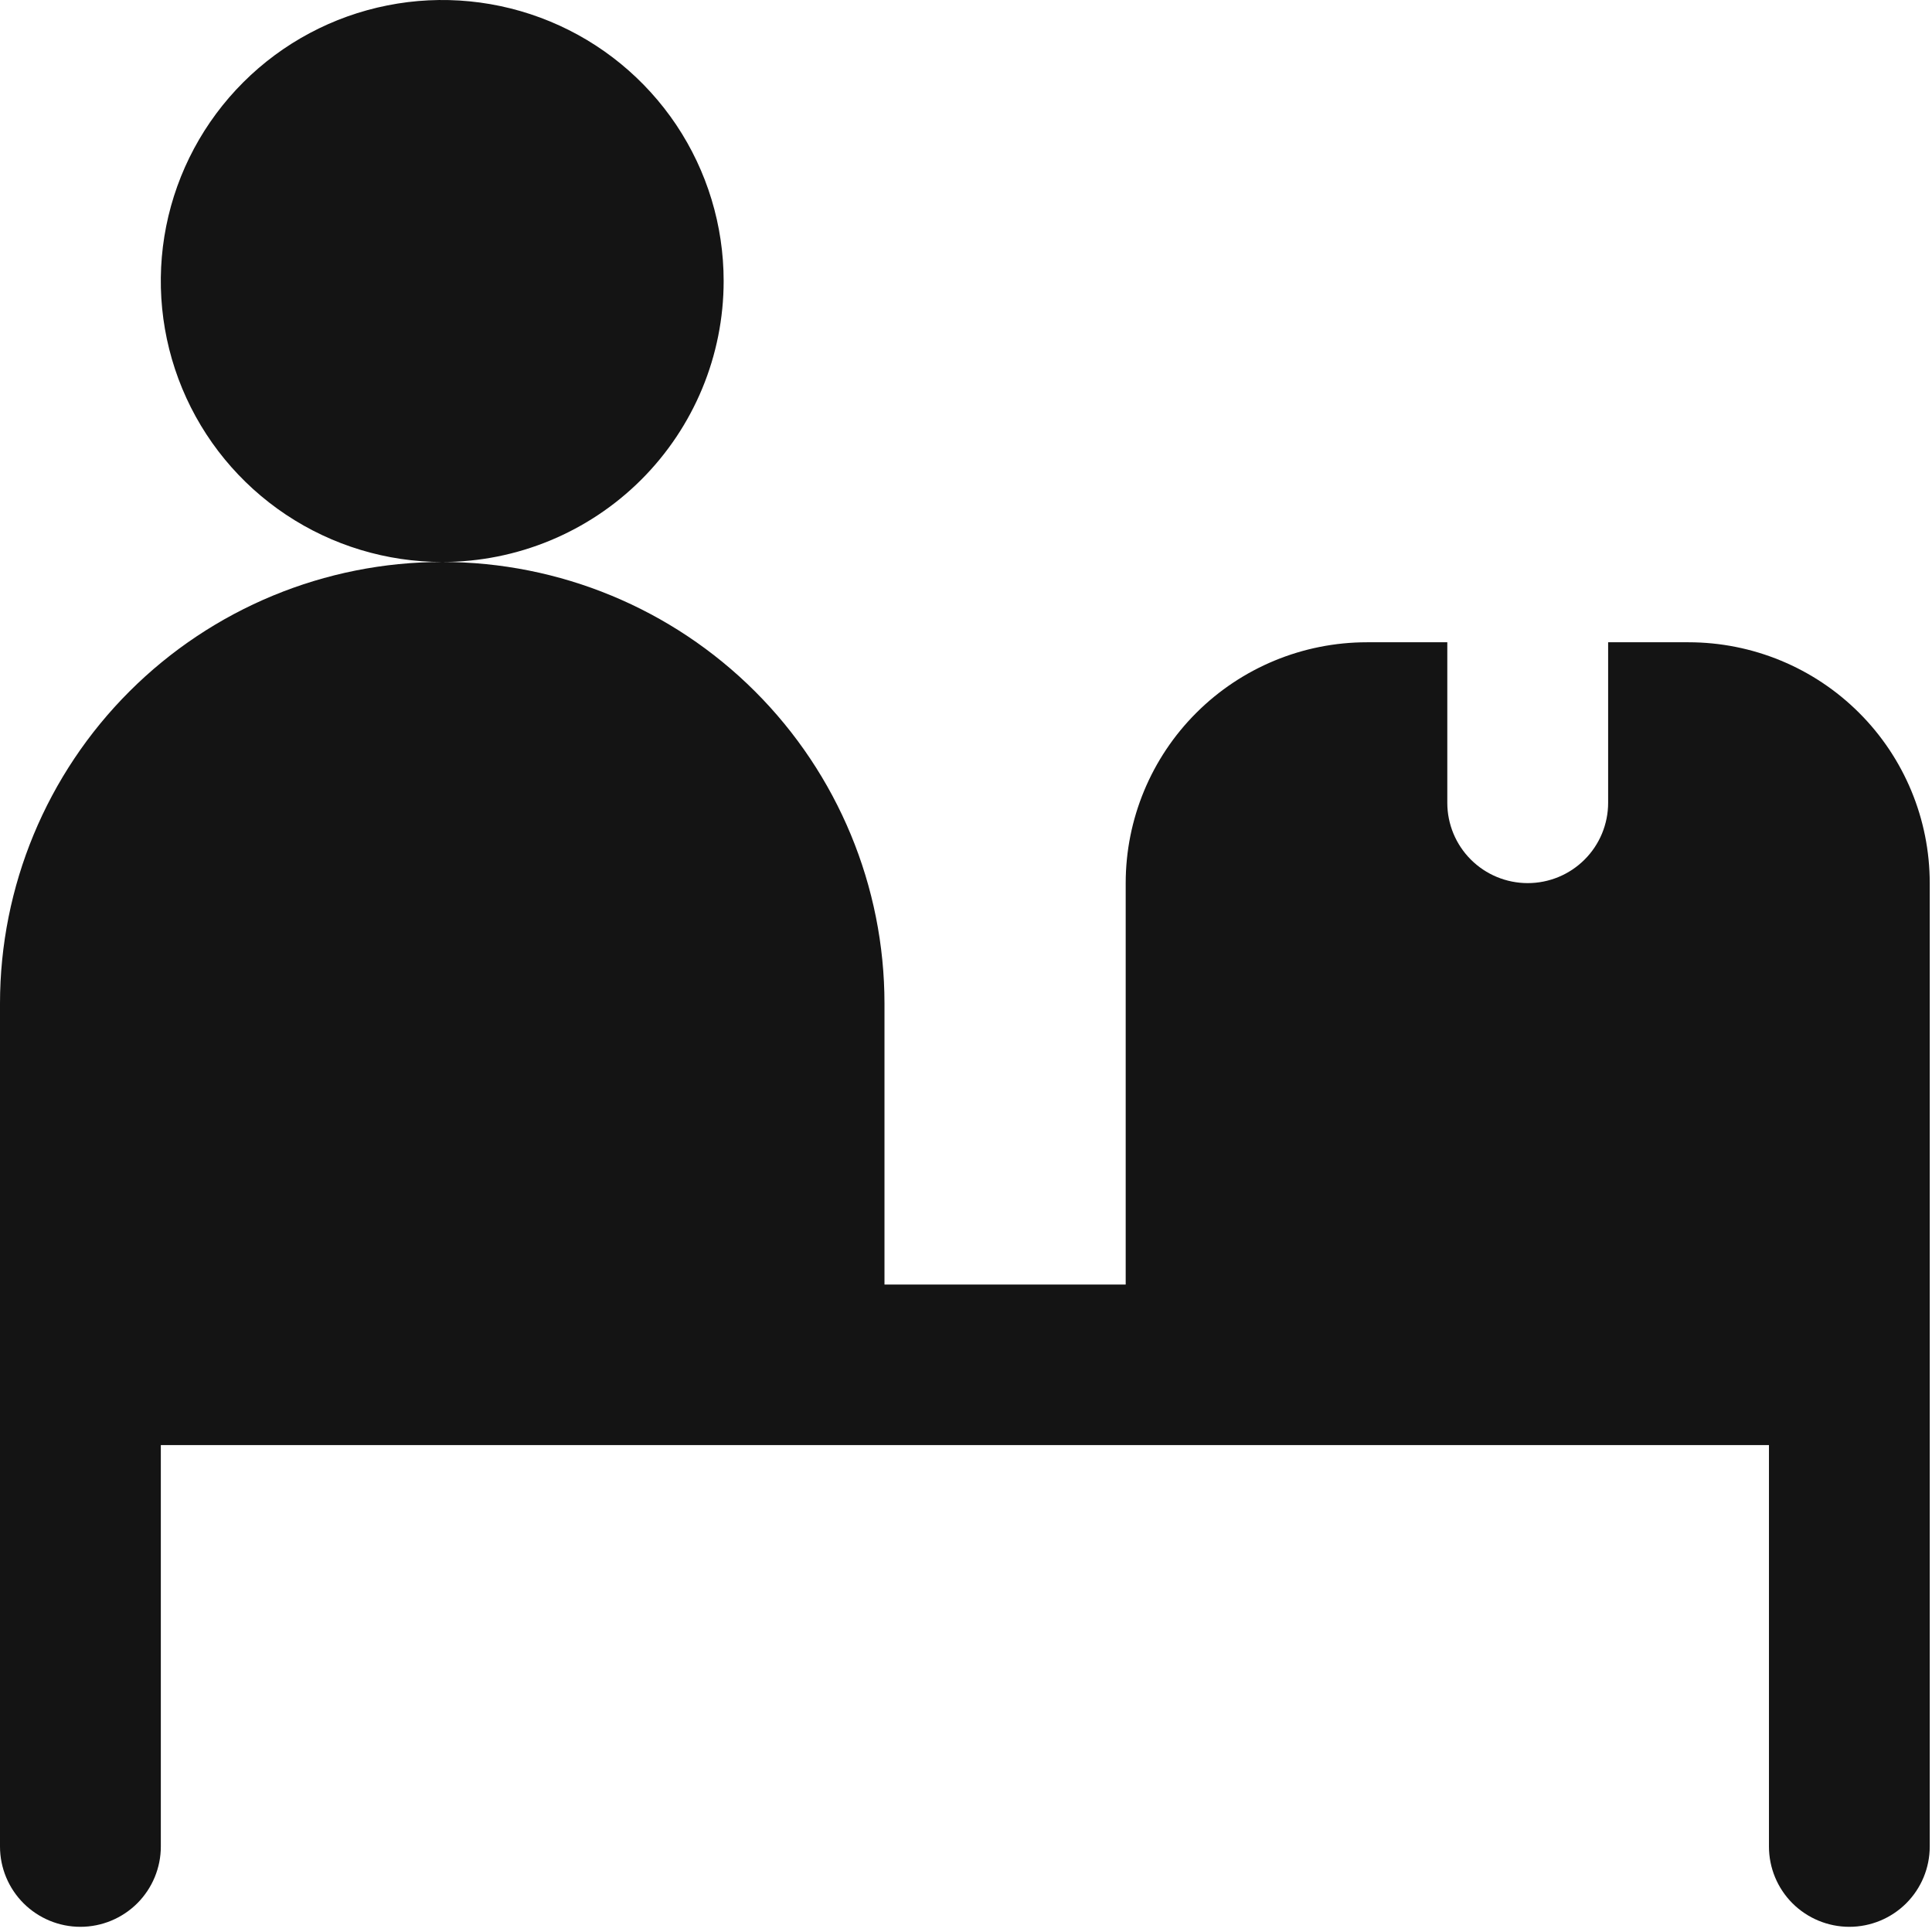 <svg width="41" height="41" viewBox="0 0 41 41" fill="none" xmlns="http://www.w3.org/2000/svg">
<g clip-path="url(#clip0_606_1794)">
<path d="M40.952 18.741V39.186C40.952 39.638 40.773 40.071 40.453 40.391C40.133 40.71 39.699 40.89 39.246 40.89C38.794 40.89 38.359 40.71 38.039 40.391C37.719 40.071 37.54 39.638 37.54 39.186V30.667H3.413V39.186C3.413 39.638 3.233 40.071 2.913 40.391C2.593 40.71 2.159 40.89 1.706 40.89C1.254 40.89 0.82 40.71 0.5 40.391C0.18 40.071 0 39.638 0 39.186V21.297C0 18.812 0.989 16.428 2.749 14.671C4.509 12.914 6.896 11.926 9.385 11.926C11.874 11.926 14.261 12.914 16.021 14.671C17.781 16.428 18.77 18.812 18.77 21.297V27.26H23.889V18.741C23.889 17.386 24.428 16.085 25.388 15.127C26.348 14.168 27.65 13.63 29.008 13.63H30.714V17.037C30.714 17.489 30.894 17.923 31.214 18.242C31.534 18.562 31.968 18.741 32.421 18.741C32.873 18.741 33.307 18.562 33.627 18.242C33.947 17.923 34.127 17.489 34.127 17.037V13.63H35.833C37.191 13.63 38.493 14.168 39.453 15.127C40.413 16.085 40.952 17.386 40.952 18.741ZM15.357 5.963C15.357 4.784 15.007 3.631 14.351 2.65C13.694 1.67 12.762 0.905 11.67 0.454C10.579 0.003 9.378 -0.116 8.22 0.115C7.061 0.345 5.997 0.913 5.162 1.747C4.327 2.581 3.758 3.643 3.527 4.8C3.297 5.956 3.415 7.155 3.867 8.245C4.319 9.335 5.085 10.266 6.067 10.921C7.049 11.576 8.204 11.926 9.385 11.926C10.969 11.926 12.488 11.298 13.608 10.18C14.728 9.061 15.357 7.545 15.357 5.963Z" fill="#141414"/>
</g>
<defs>
<clipPath id="clip0_606_1794">
<rect width="40.952" height="40.89" fill="white"/>
</clipPath>
</defs>
</svg>
